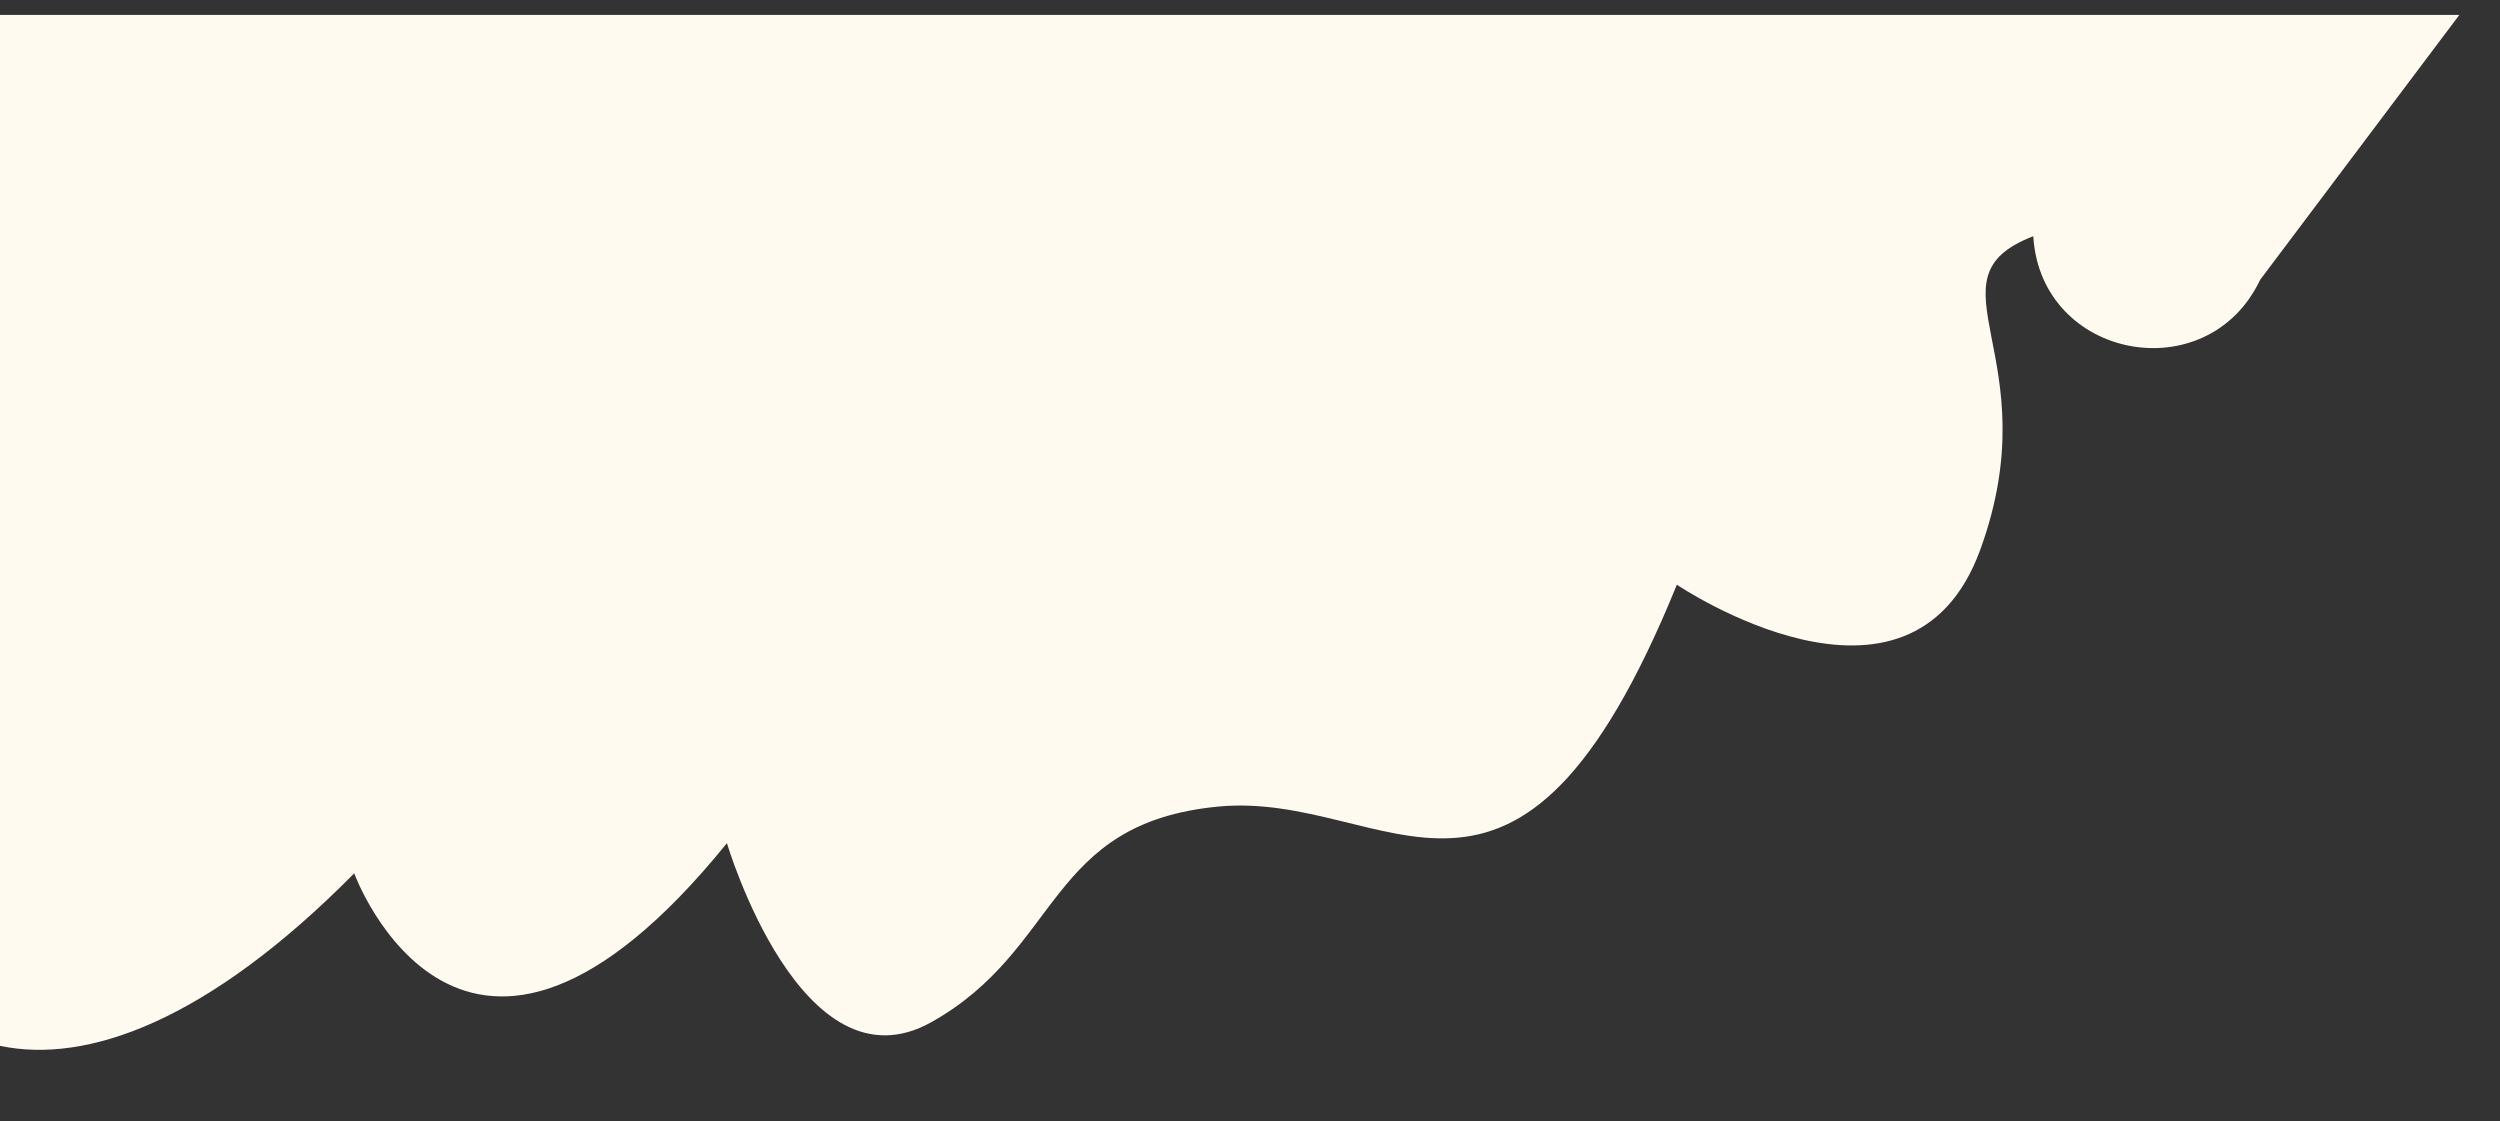 <?xml version="1.0" encoding="UTF-8"?><svg id="Layer_1" xmlns="http://www.w3.org/2000/svg" viewBox="0 0 671 301"><rect x="0" y="0" width="671" height="301" fill="#333333" stroke="none"/><defs><style>.cls-1{fill:#fffaef;}</style></defs><path class="cls-1" d="m0,4v276.71c23.37,4.91,55.76-6.58,95.07-46.3,0,0,29.05,79.47,100.04-8.11,0,0,19.99,67.63,54.92,48.02,34.93-19.61,30.79-53.39,76.9-57.83,46.1-4.44,79.84,46.86,123.14-59.55,0,0,62.64,42.35,81.46-9.47,18.83-51.82-15.72-72.54,14.2-84.07,0,0,0,.09.02.25,2.17,32.85,46.76,41.2,60.87,11.45l53.47-71.1H0Z"/></svg>